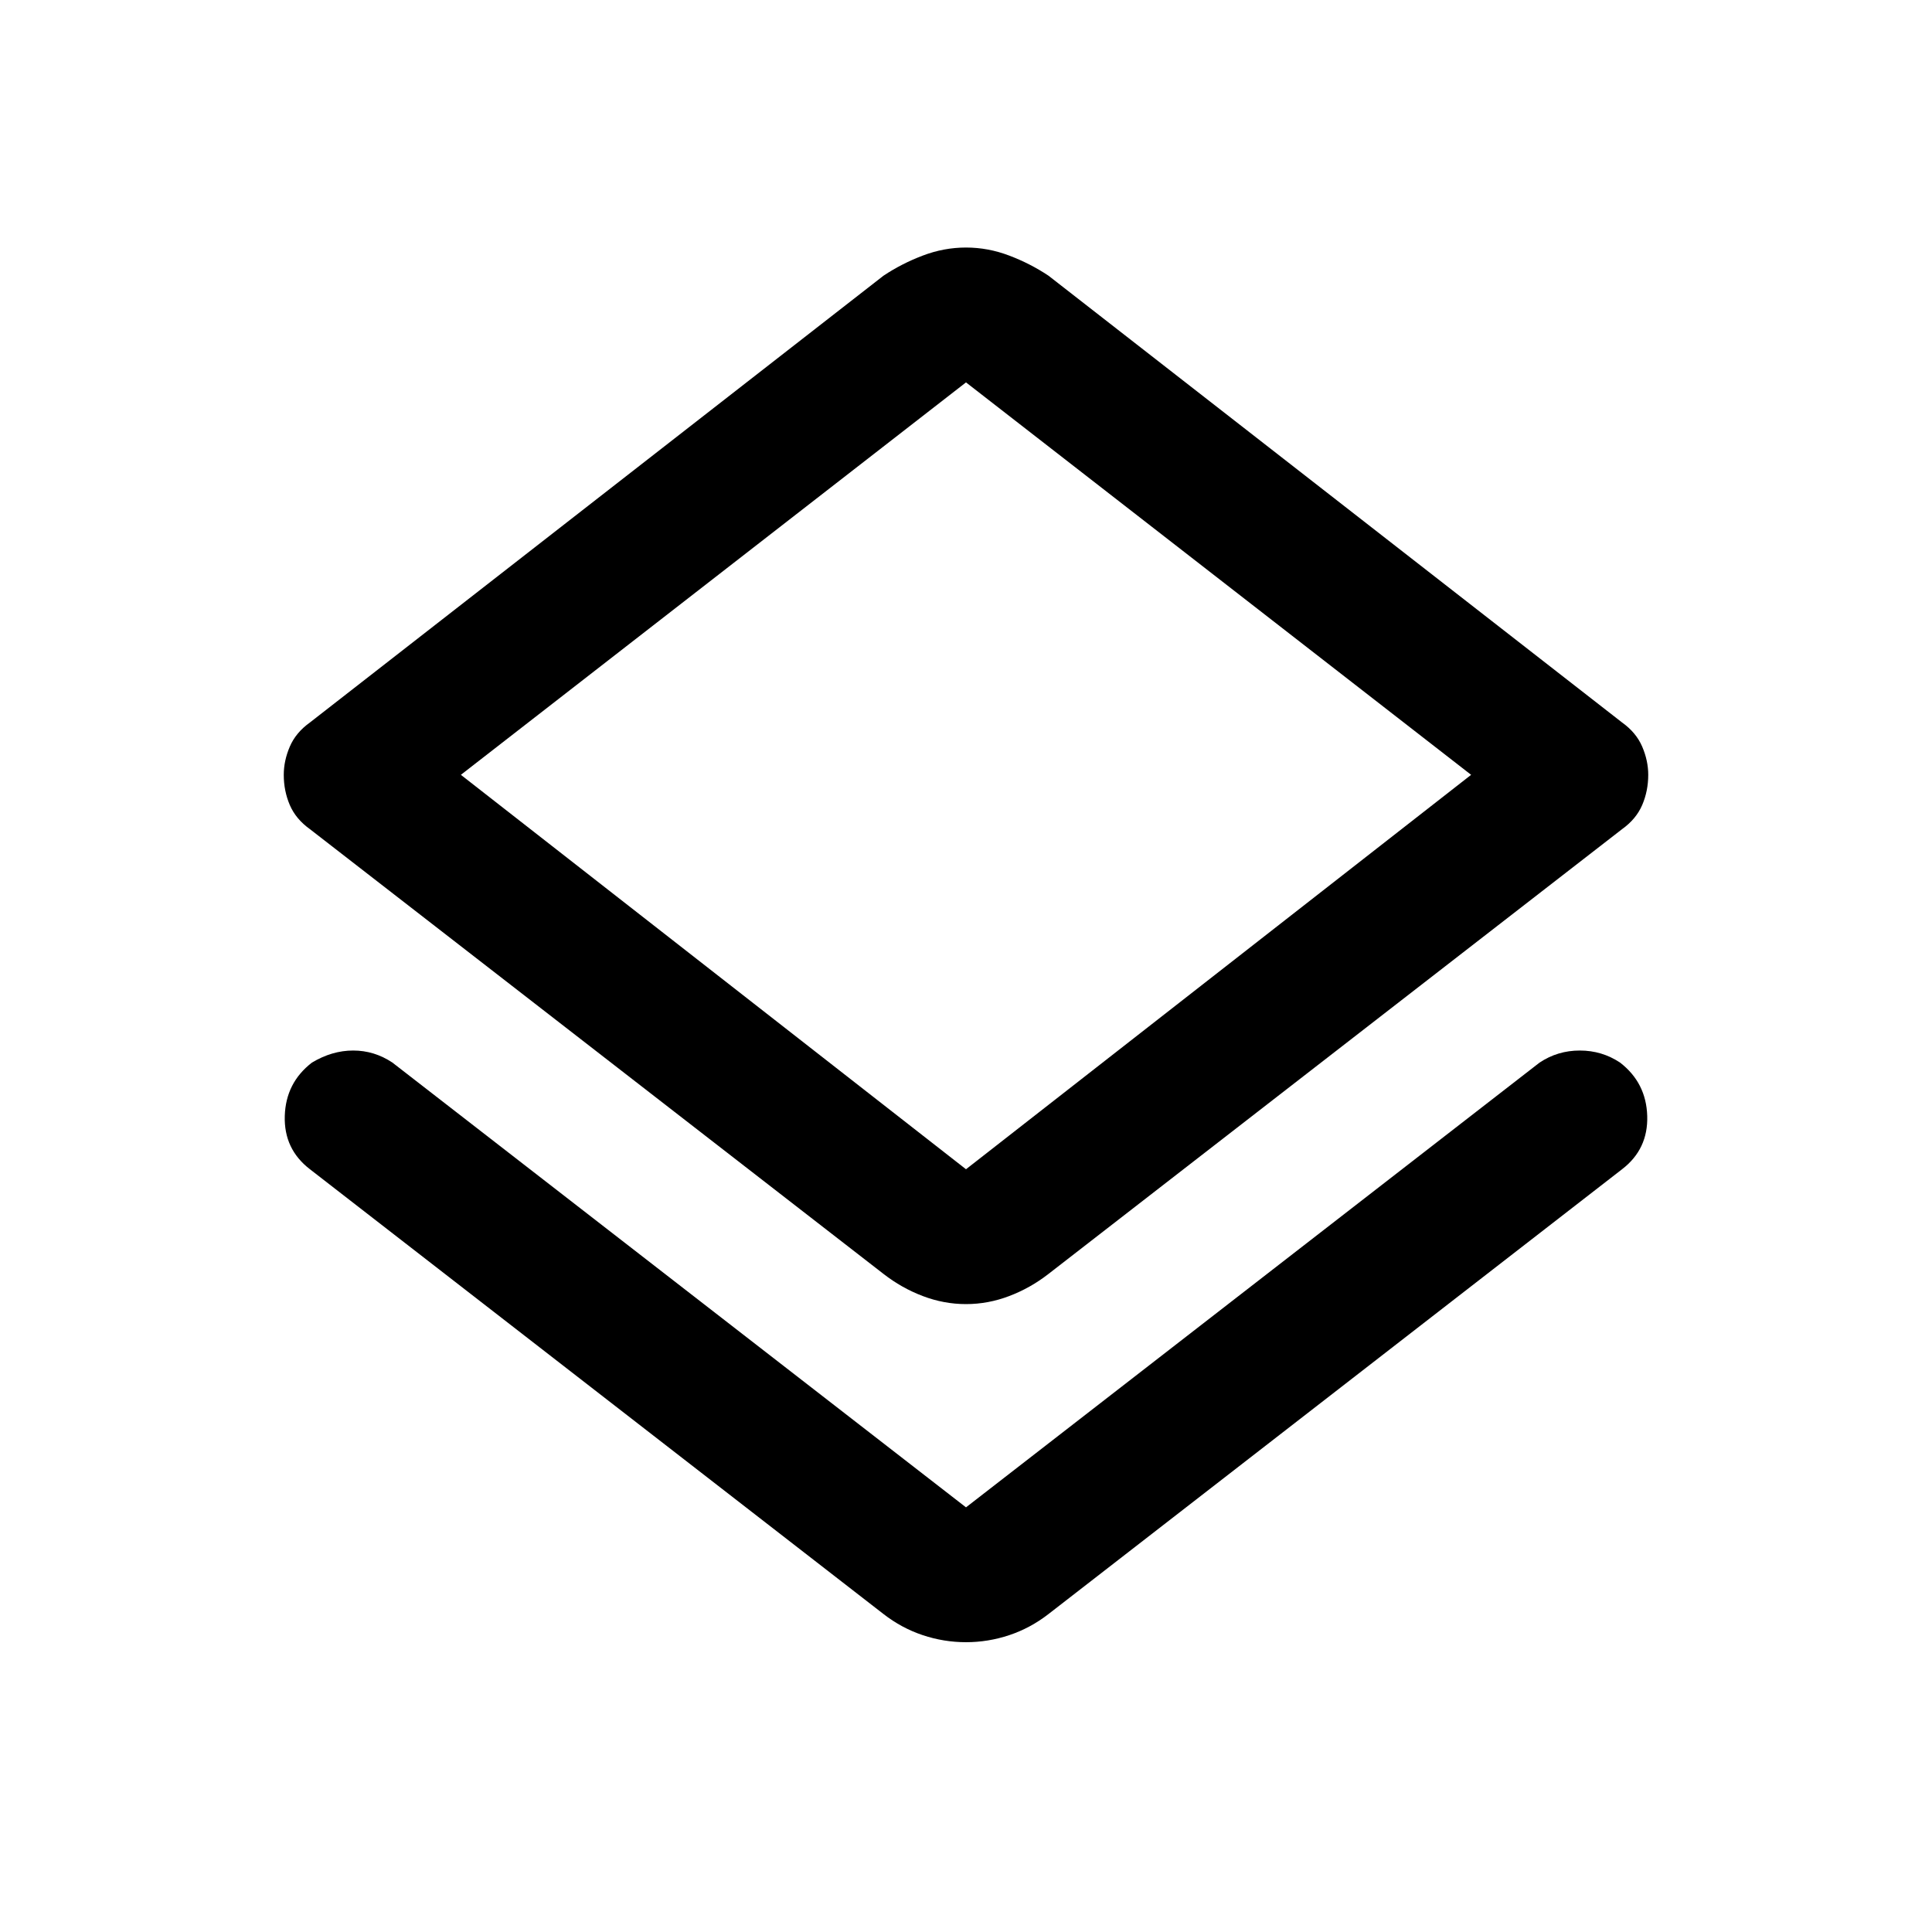 <svg xmlns="http://www.w3.org/2000/svg" height="40" width="40"><path d="M20 34q-.458 0-.896-.146-.437-.146-.812-.437L6.417 24.208q-.542-.416-.521-1.104.021-.687.562-1.104.417-.25.854-.25.438 0 .813.25L20 31.208 31.875 22q.375-.25.833-.25.459 0 .834.25.541.417.562 1.104.021.688-.521 1.104l-11.875 9.209q-.375.291-.812.437Q20.458 34 20 34Zm0-7q-.458 0-.896-.167-.437-.166-.812-.458L6.417 17.167q-.292-.209-.417-.5-.125-.292-.125-.625 0-.292.125-.584.125-.291.417-.5l11.875-9.25q.375-.25.812-.416.438-.167.896-.167t.896.167q.437.166.812.416l11.875 9.25q.292.209.417.5.125.292.125.584 0 .333-.125.625-.125.291-.417.5l-11.875 9.208q-.375.292-.812.458Q20.458 27 20 27Zm0-2.792 10.458-8.166L20 7.917 9.542 16.042Zm0-8.166Z"/></svg>